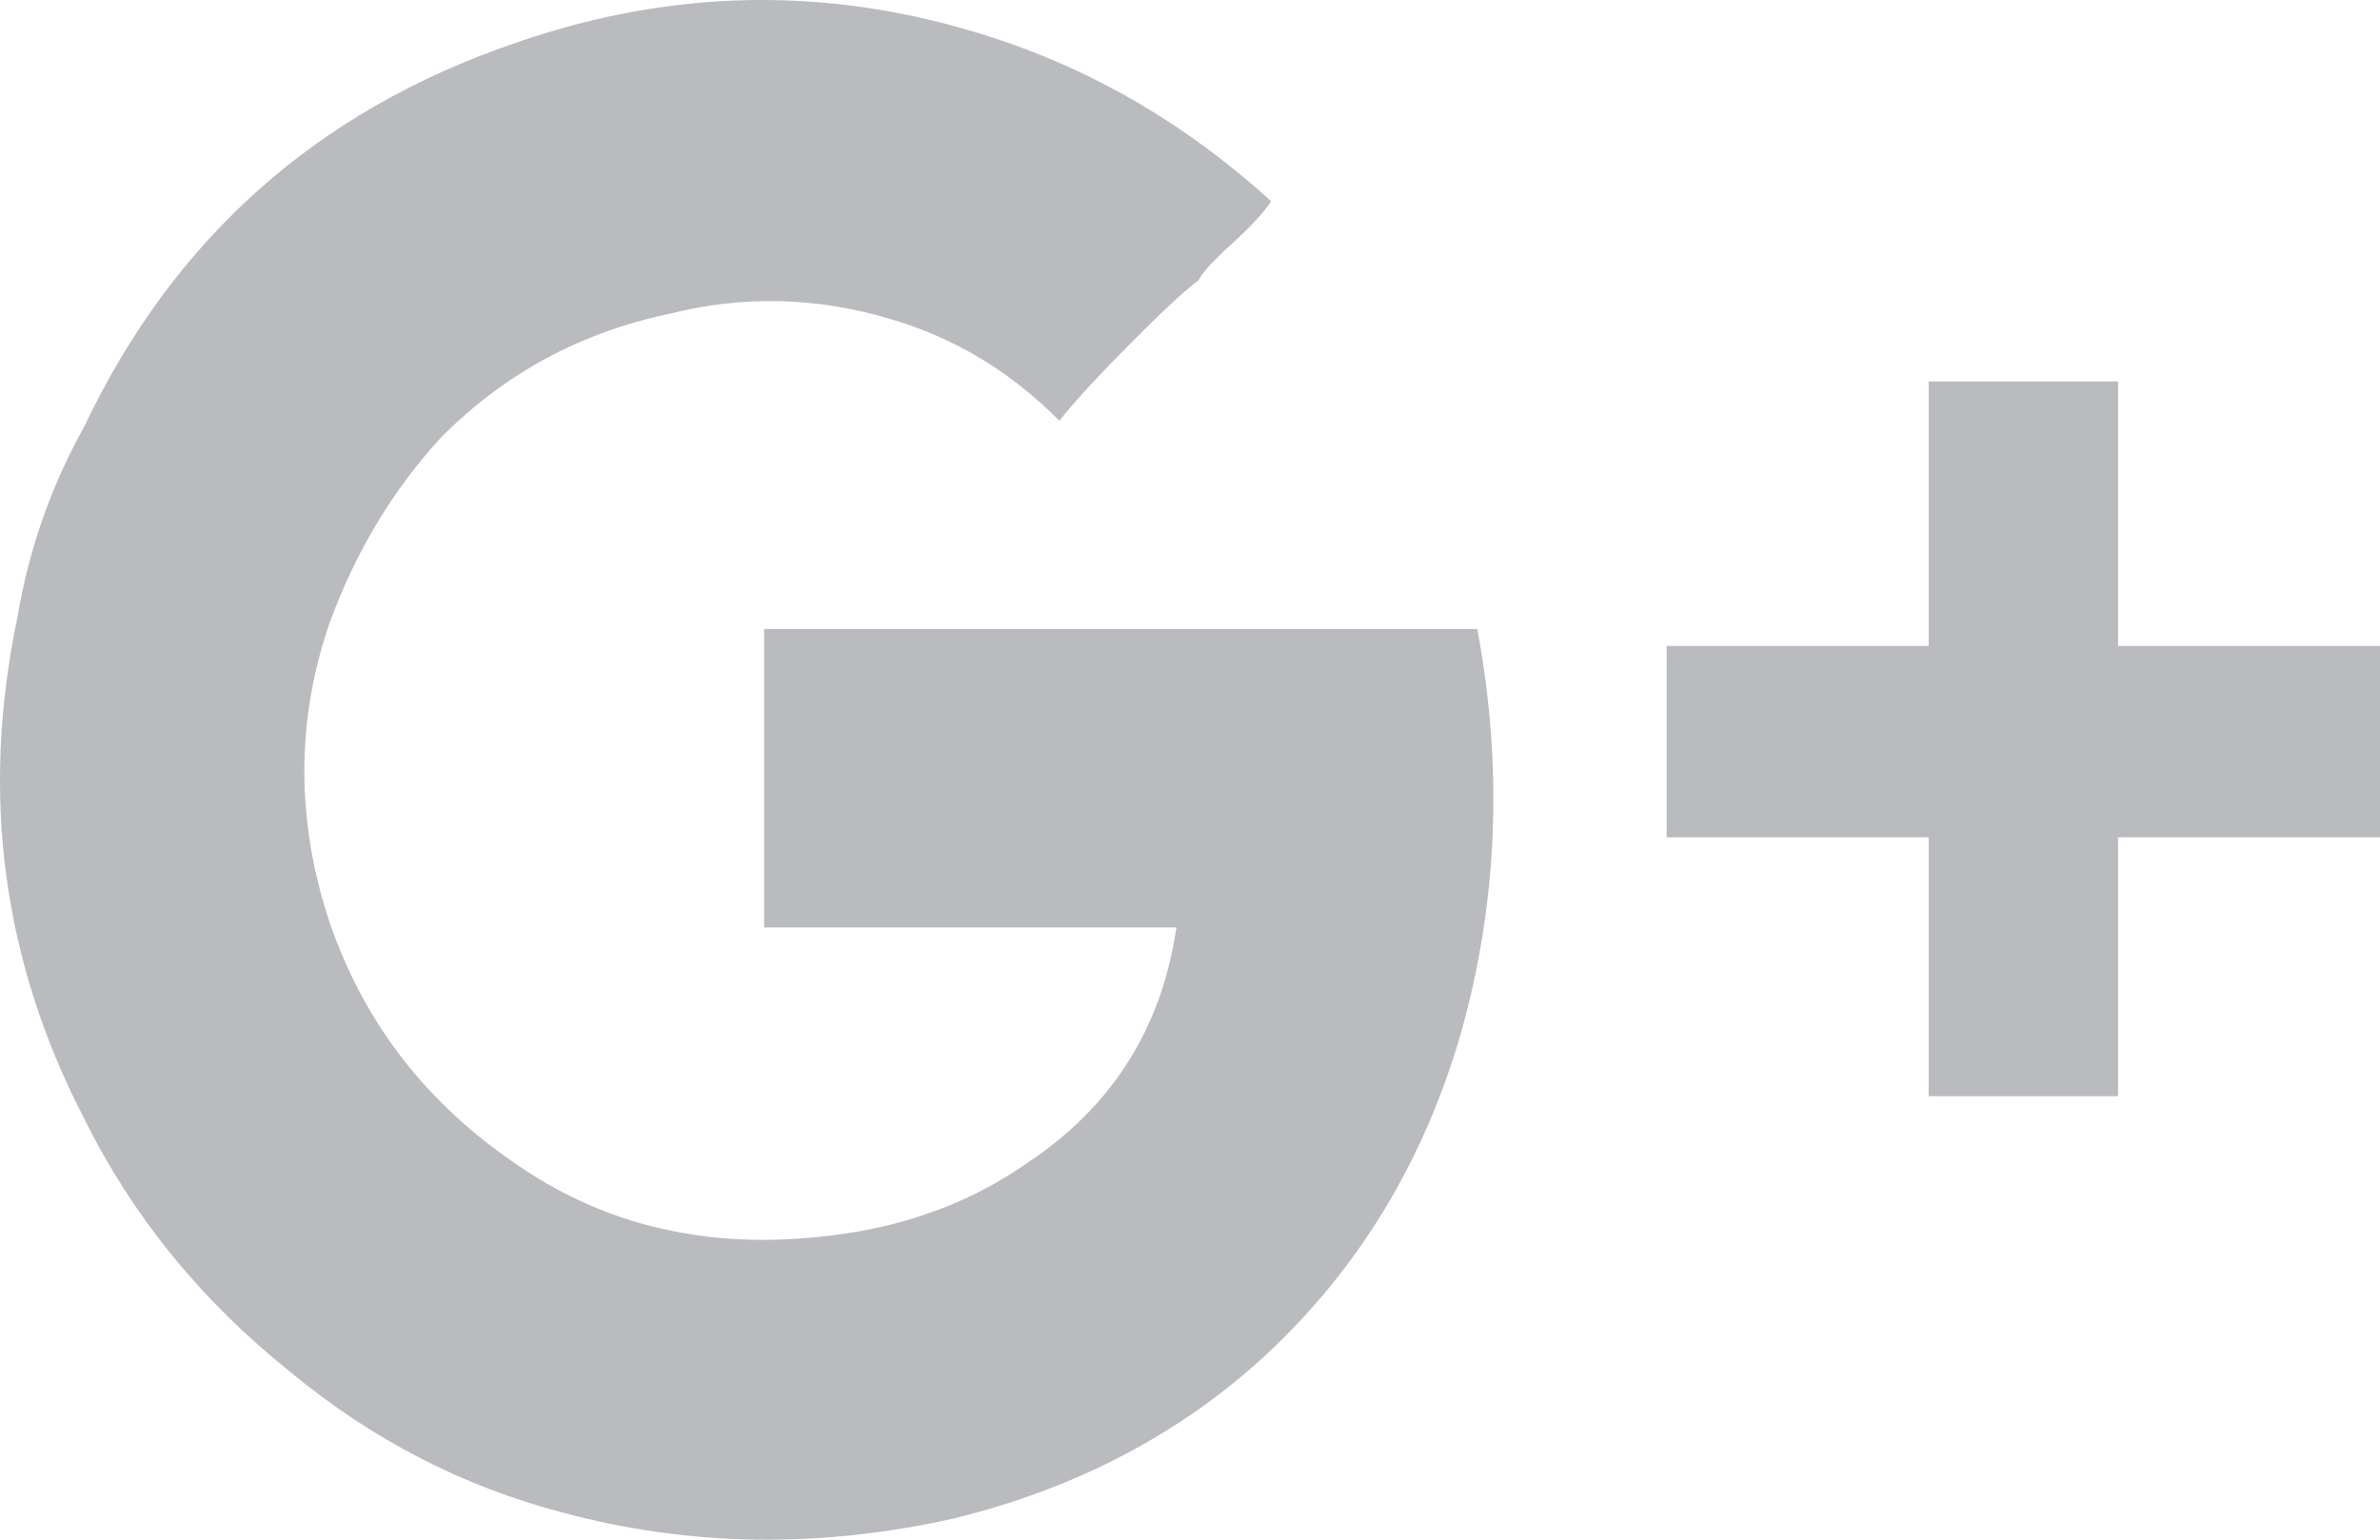 <svg xmlns="http://www.w3.org/2000/svg" width="17" height="11" viewBox="0 0 17 11">
  <path fill="#B9BBBE" fill-rule="evenodd" d="M95.458,7.494 L100.552,7.494 C100.738,8.486 100.698,9.452 100.433,10.39 C100.167,11.302 99.703,12.066 99.04,12.682 C98.43,13.245 97.687,13.634 96.811,13.849 C95.856,14.063 94.927,14.05 94.025,13.808 C93.308,13.621 92.658,13.286 92.075,12.803 C91.438,12.294 90.947,11.69 90.602,10.993 C90.018,9.867 89.859,8.674 90.124,7.414 C90.204,6.931 90.363,6.476 90.602,6.047 C91.239,4.706 92.26,3.795 93.667,3.312 C94.887,2.883 96.108,2.896 97.328,3.352 C97.965,3.593 98.549,3.955 99.08,4.438 C99.027,4.518 98.934,4.619 98.801,4.74 C98.668,4.86 98.589,4.947 98.562,5.001 C98.456,5.081 98.29,5.236 98.065,5.464 C97.839,5.691 97.673,5.872 97.567,6.006 C97.222,5.658 96.824,5.417 96.373,5.283 C95.842,5.122 95.312,5.108 94.781,5.242 C94.144,5.376 93.6,5.671 93.149,6.127 C92.804,6.502 92.539,6.945 92.353,7.454 C92.114,8.151 92.114,8.862 92.353,9.586 C92.592,10.283 93.017,10.846 93.627,11.275 C93.998,11.543 94.396,11.717 94.821,11.798 C95.219,11.878 95.657,11.878 96.134,11.798 C96.585,11.717 96.983,11.556 97.328,11.315 C97.939,10.913 98.297,10.35 98.403,9.626 L95.458,9.626 L95.458,7.494 Z M107,7.615 L107,8.982 L105.129,8.982 L105.129,10.832 L103.776,10.832 L103.776,8.982 L101.905,8.982 L101.905,7.615 L103.776,7.615 L103.776,5.725 L105.129,5.725 L105.129,7.615 L107,7.615 Z" transform="translate(-90 -3)"/>
</svg>
